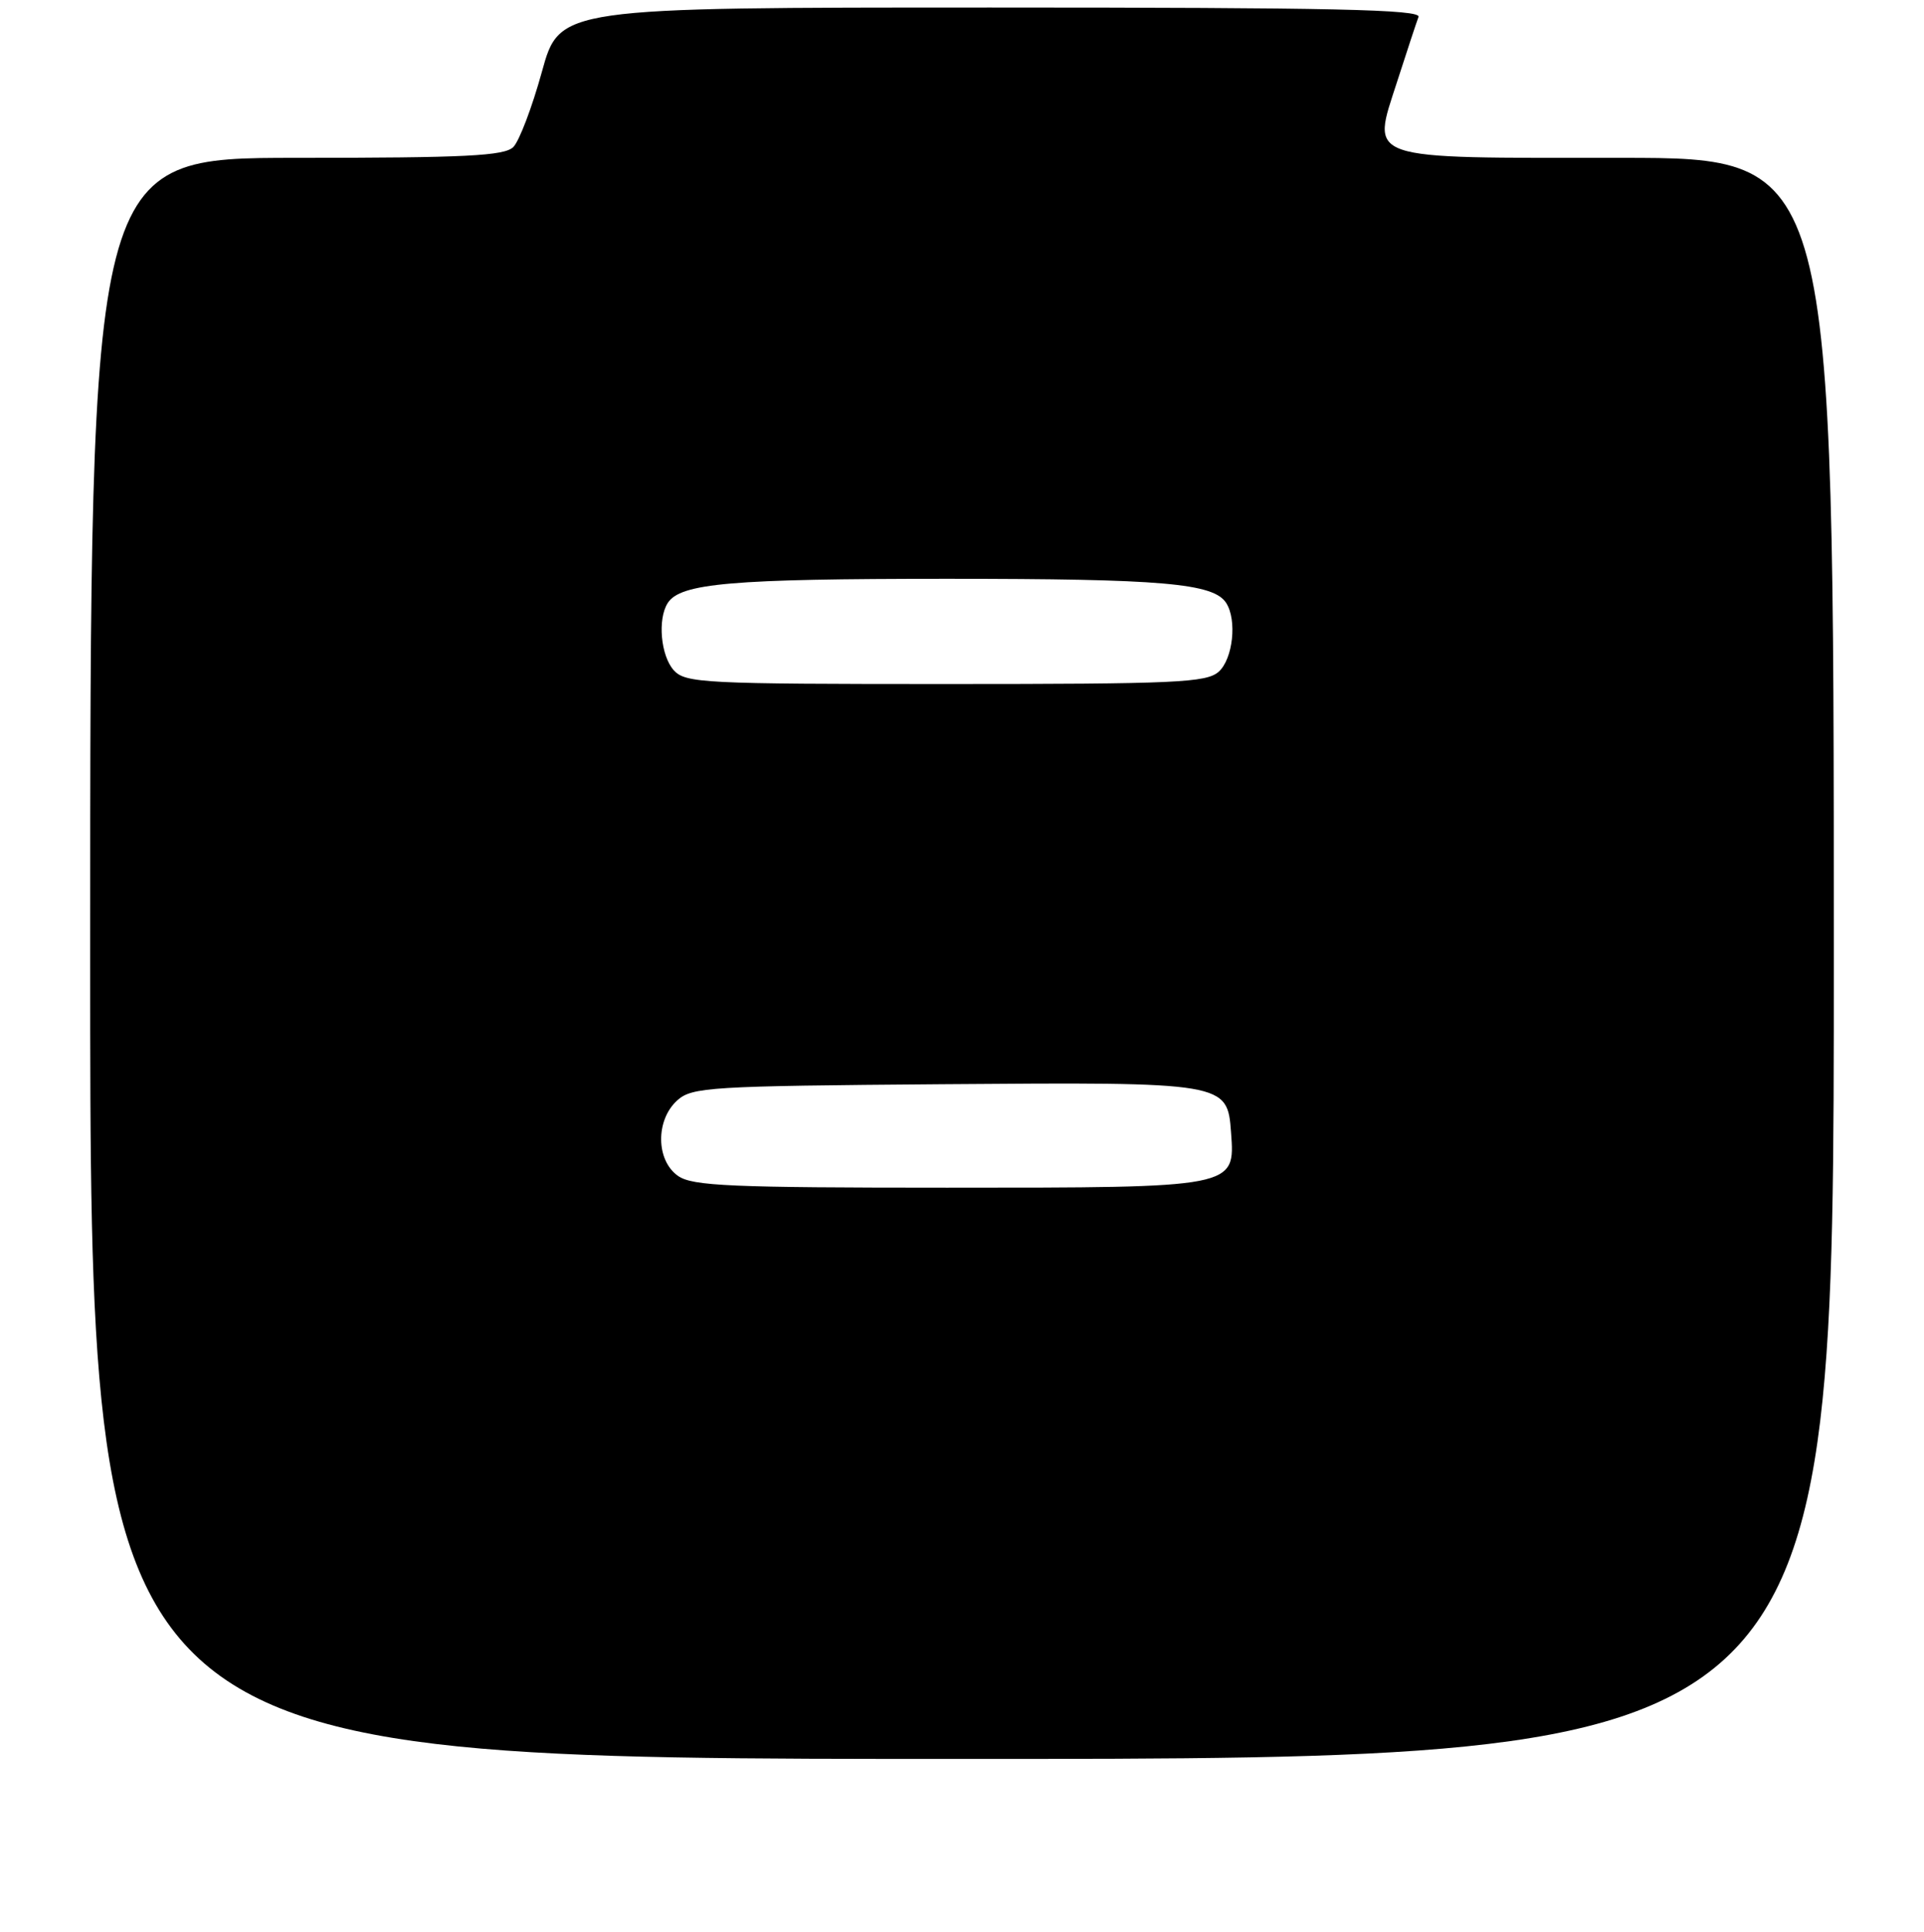 <?xml version="1.0" encoding="UTF-8" standalone="no"?>
<!DOCTYPE svg PUBLIC "-//W3C//DTD SVG 1.1//EN" "http://www.w3.org/Graphics/SVG/1.1/DTD/svg11.dtd" >
<svg xmlns="http://www.w3.org/2000/svg" xmlns:xlink="http://www.w3.org/1999/xlink" version="1.1" viewBox="0 0 256 257">
 <g >
 <path fill="currentColor"
d=" M 244.00 127.50 C 244.00 21.00 244.00 21.00 215.69 21.00 C 181.10 21.00 182.49 21.47 185.90 10.85 C 187.20 6.81 188.48 2.94 188.74 2.25 C 189.12 1.26 177.32 1.00 131.84 1.00 C 74.46 1.00 74.46 1.00 72.10 9.56 C 70.80 14.27 69.09 18.77 68.30 19.56 C 67.11 20.74 61.97 21.00 39.43 21.00 C 12.00 21.00 12.00 21.00 12.00 127.50 C 12.00 234.00 12.00 234.00 128.00 234.00 C 244.00 234.00 244.00 234.00 244.00 127.50 Z  M 90.22 156.44 C 87.27 154.38 87.21 149.03 90.10 146.40 C 92.07 144.62 94.36 144.48 125.35 144.24 C 163.20 143.95 163.31 143.97 163.80 150.68 C 164.34 158.03 164.50 158.00 126.00 158.00 C 97.25 158.00 92.13 157.78 90.22 156.44 Z  M 89.65 89.17 C 87.92 87.25 87.47 82.38 88.84 80.23 C 90.51 77.59 97.31 77.00 126.00 77.00 C 154.69 77.00 161.49 77.59 163.16 80.23 C 164.61 82.51 164.05 87.64 162.17 89.35 C 160.54 90.82 156.54 91.00 125.83 91.00 C 93.66 91.00 91.20 90.88 89.65 89.17 Z "/>
</g>
</svg>